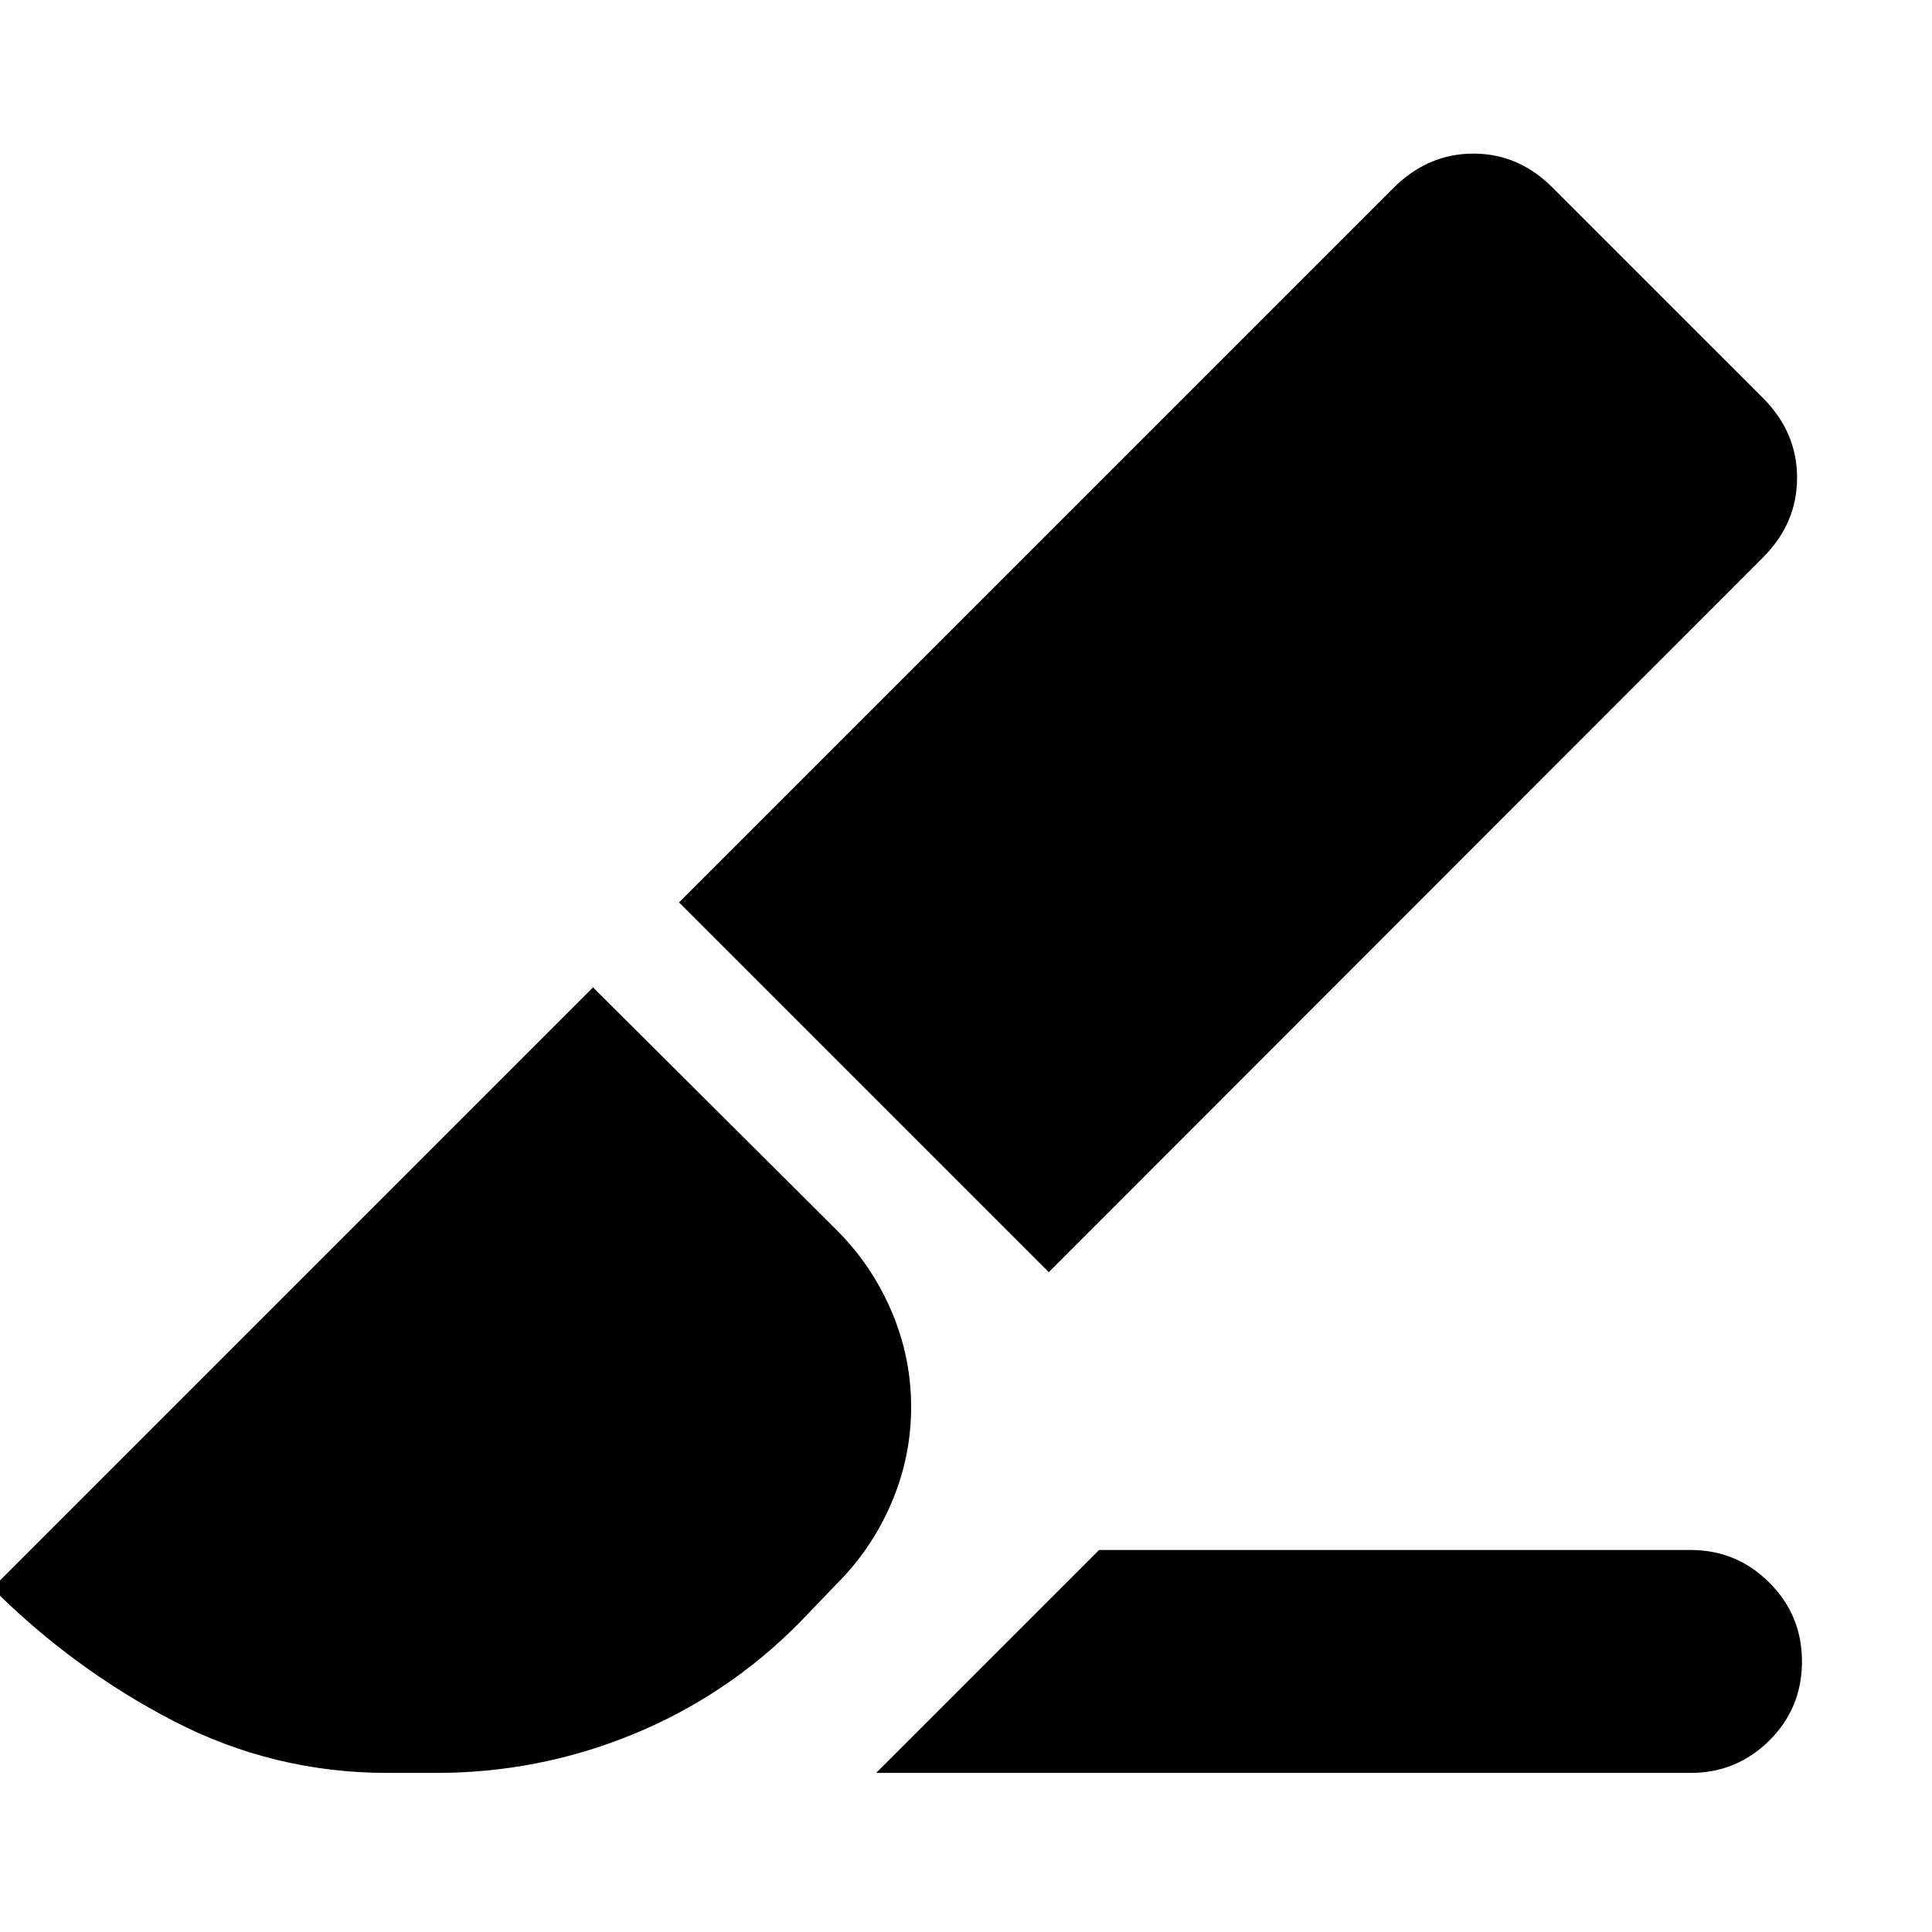 <svg xmlns="http://www.w3.org/2000/svg" height="24" viewBox="0 96 960 960" width="24"><path d="m435.348 976.957 110.783-110.783H840q22.957 0 39.174 16.217 16.217 16.218 16.217 39.174 0 23.196-16.217 39.294-16.217 16.098-39.174 16.098H435.348Zm85.783-248.827-183.74-183.739 354.87-354.87q17.196-17.195 39.87-17.195 22.674 0 39.63 17.195L876 293.761q16.957 16.956 16.957 39.63 0 22.674-16.957 39.631L521.131 728.13ZM192.674 976.957q-56.674 0-106.49-25.816-49.814-25.815-90.01-66.011l298.5-298.5 121.109 120.631q17.478 17.478 27.217 40.315 9.739 22.837 9.739 47.554 0 24.718-9.739 47.555T415.783 883l-19 19.761q-35.718 35.956-82.435 55.076-46.718 19.12-97.674 19.12h-24Z"/></svg>
